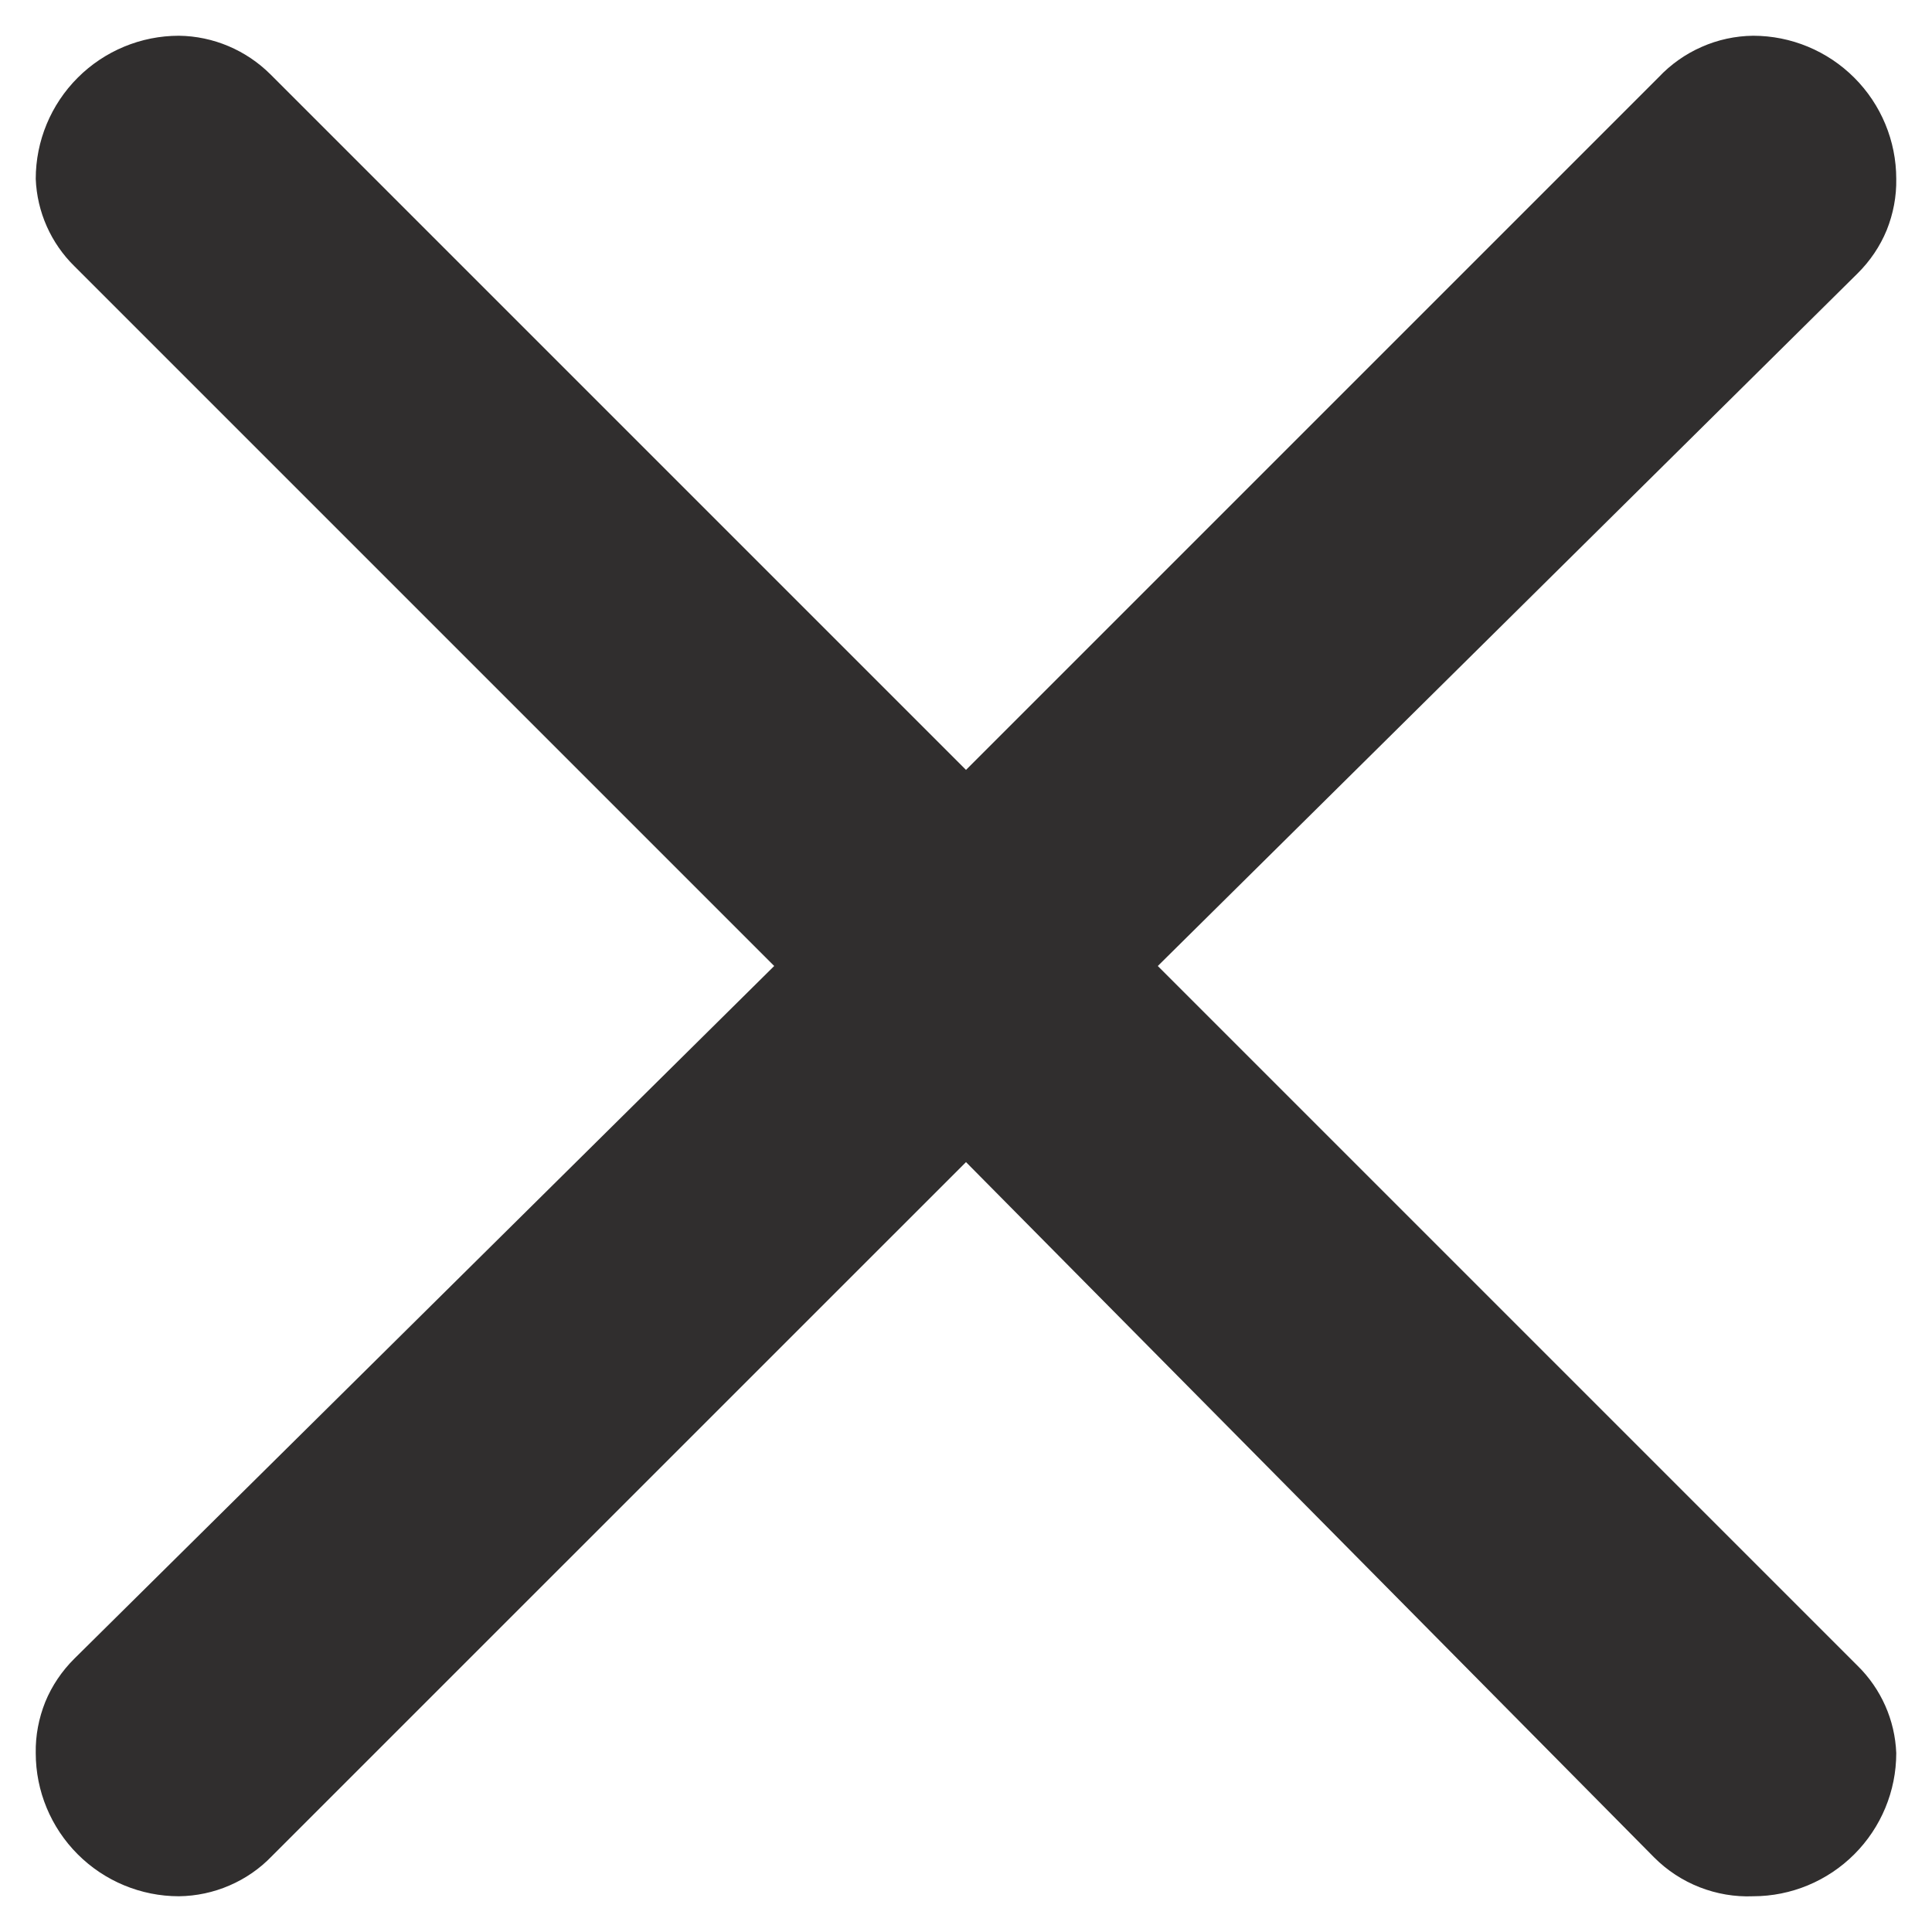 <svg width="18" height="18" viewBox="0 0 18 18" fill="none" xmlns="http://www.w3.org/2000/svg">
<path d="M2.52 0.693L9 7.173L15.453 0.72C15.566 0.6 15.703 0.503 15.854 0.437C16.005 0.37 16.168 0.335 16.333 0.333C16.687 0.333 17.026 0.474 17.276 0.724C17.526 0.974 17.667 1.313 17.667 1.667C17.67 1.83 17.639 1.992 17.578 2.144C17.516 2.295 17.423 2.432 17.307 2.547L10.787 9L17.307 15.52C17.526 15.735 17.655 16.026 17.667 16.333C17.667 16.687 17.526 17.026 17.276 17.276C17.026 17.526 16.687 17.667 16.333 17.667C16.163 17.674 15.994 17.645 15.835 17.583C15.677 17.521 15.533 17.427 15.413 17.307L9 10.827L2.533 17.293C2.421 17.41 2.286 17.503 2.137 17.567C1.989 17.631 1.829 17.665 1.667 17.667C1.313 17.667 0.974 17.526 0.724 17.276C0.474 17.026 0.333 16.687 0.333 16.333C0.33 16.17 0.361 16.008 0.422 15.856C0.484 15.705 0.577 15.568 0.693 15.453L7.213 9L0.693 2.48C0.474 2.265 0.345 1.974 0.333 1.667C0.333 1.313 0.474 0.974 0.724 0.724C0.974 0.474 1.313 0.333 1.667 0.333C1.987 0.337 2.293 0.467 2.52 0.693Z" fill="#302E2E"/>
</svg>
